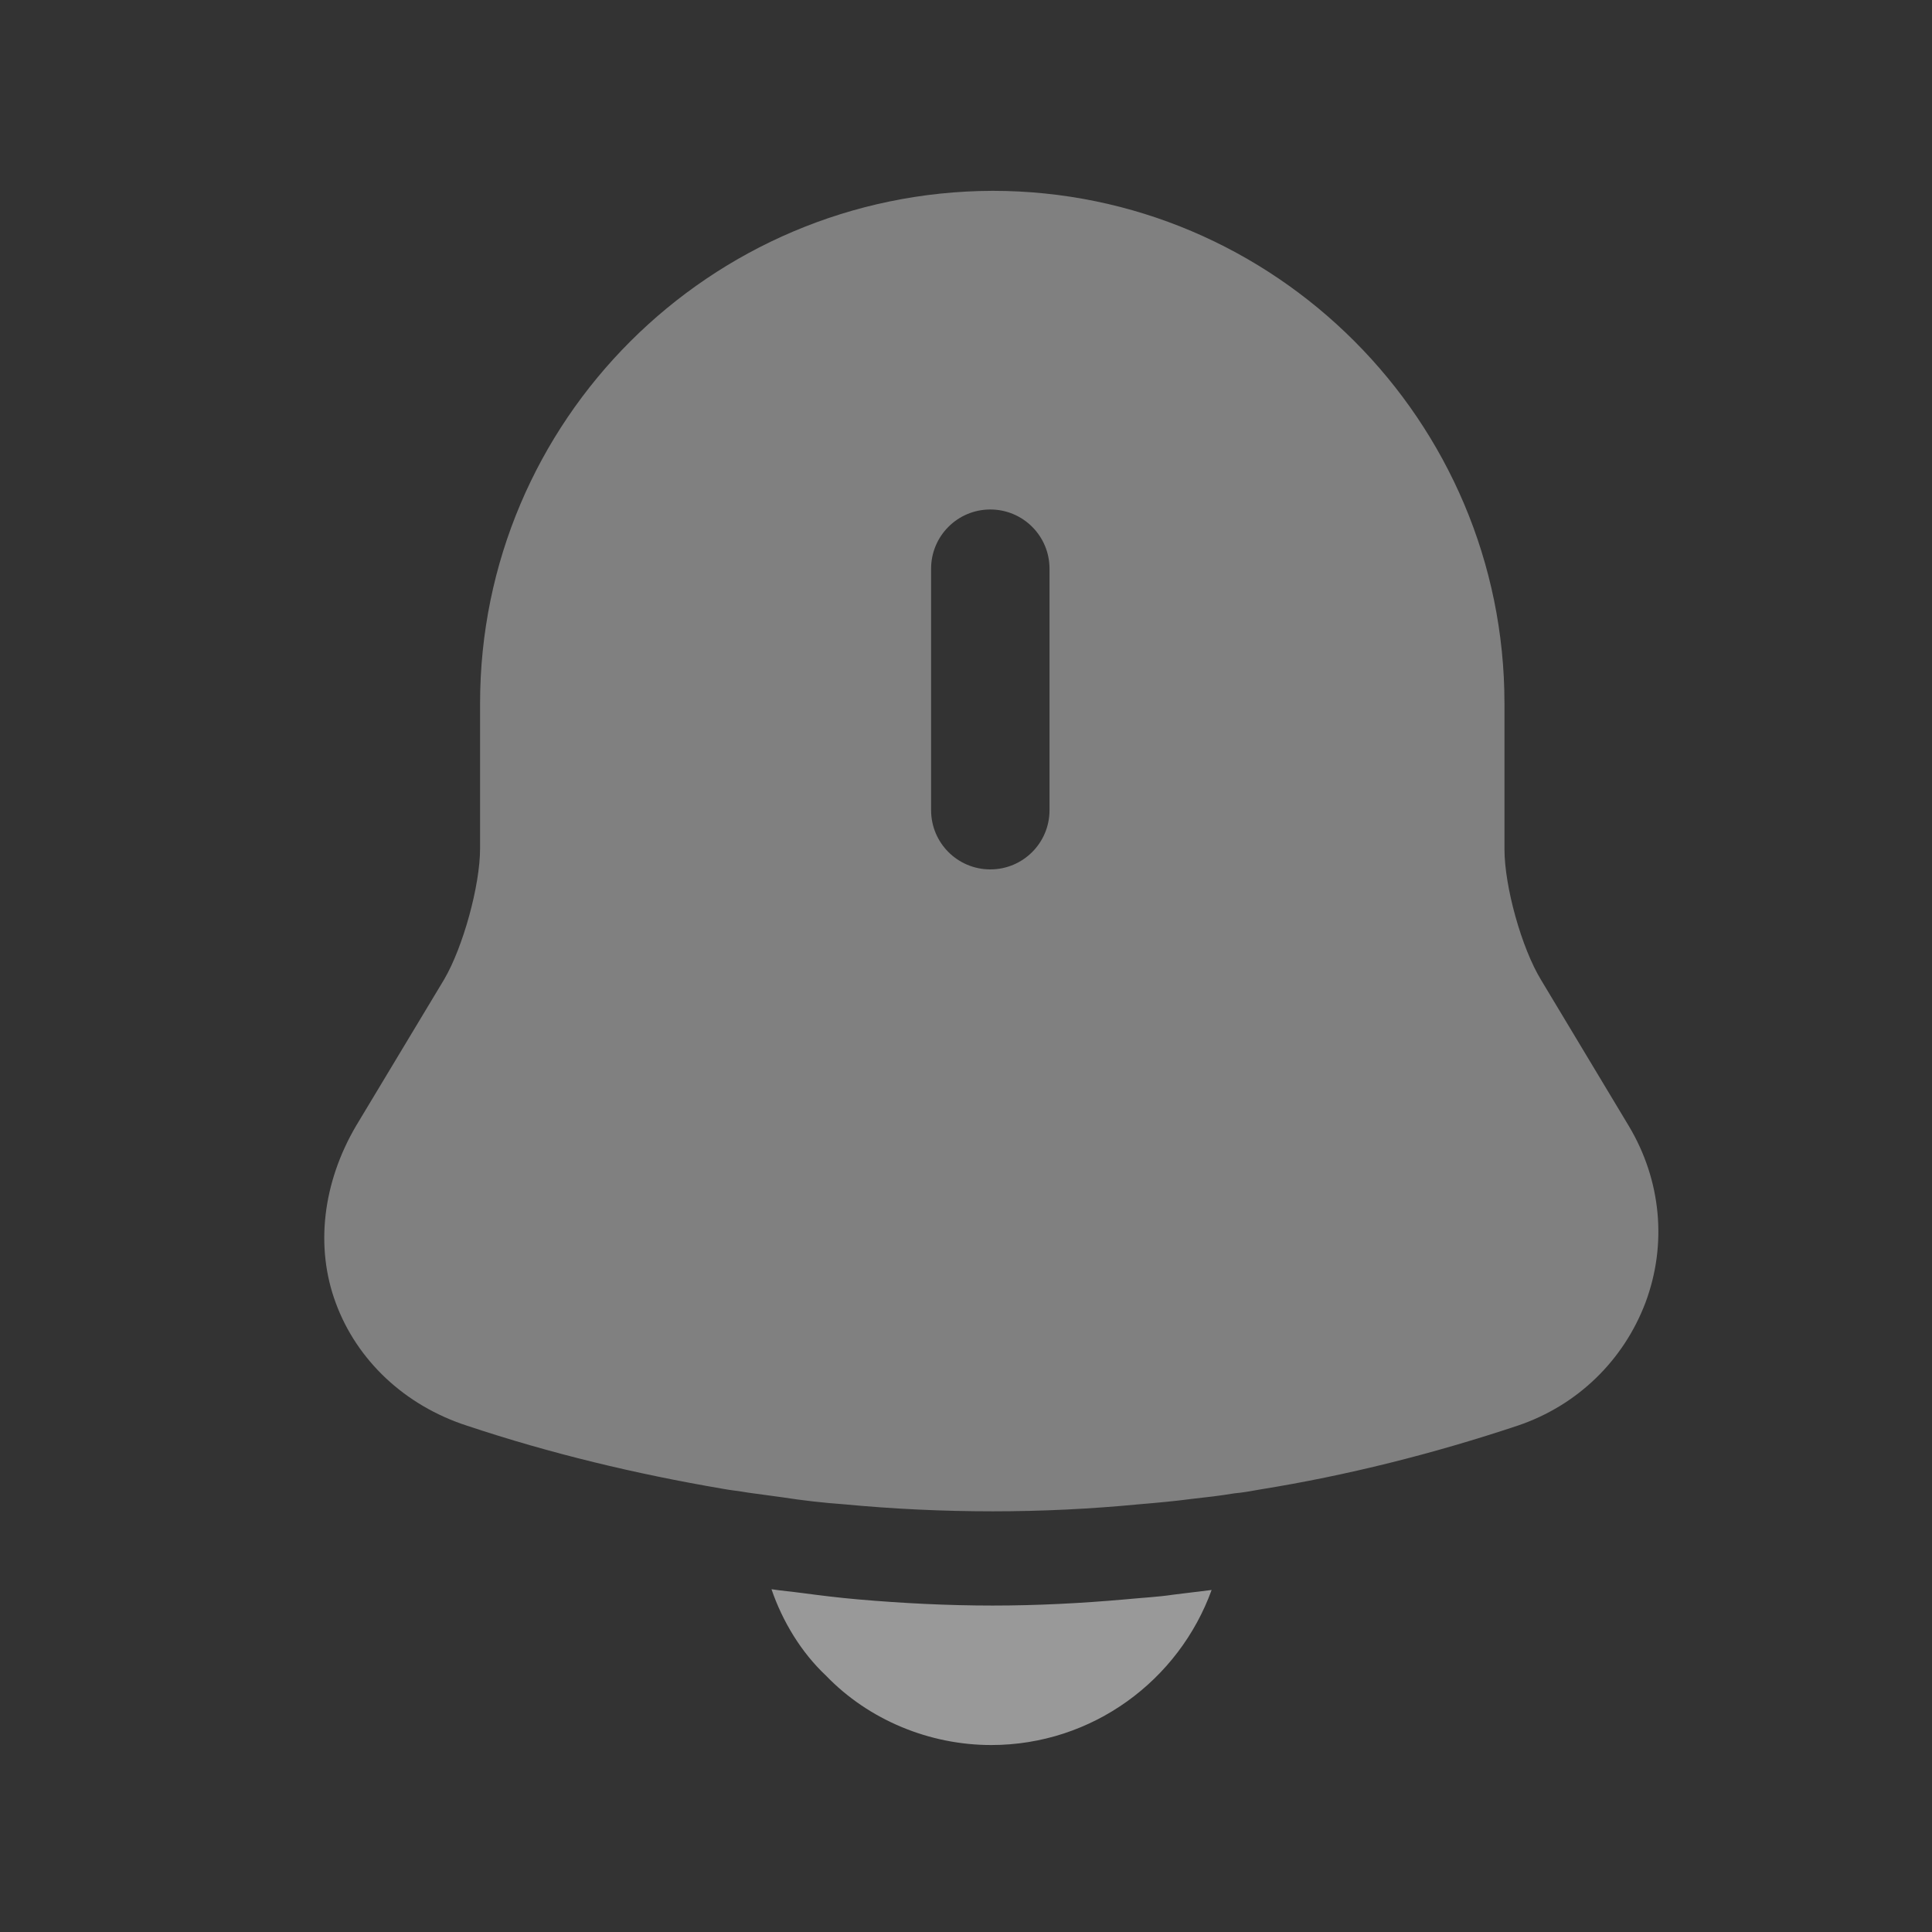 <svg width="31" height="31" viewBox="0 0 31 31" fill="none" xmlns="http://www.w3.org/2000/svg">
<rect x="0" y="0" width="31" height="31" fill="#333333" stroke="none"/>
<path d="M26.14 18.075L24.728 15.725C24.415 15.213 24.14 14.225 24.14 13.625V11.287C24.14 6.75 20.453 3.062 15.928 3.062C11.39 3.075 7.703 6.75 7.703 11.287V13.613C7.703 14.213 7.428 15.2 7.128 15.713L5.715 18.062C5.178 18.975 5.053 20.012 5.39 20.913C5.728 21.825 6.49 22.55 7.49 22.875C8.84 23.325 10.203 23.65 11.59 23.887C11.728 23.913 11.865 23.925 12.003 23.95C12.178 23.975 12.365 24 12.553 24.025C12.878 24.075 13.203 24.113 13.54 24.137C14.328 24.212 15.128 24.25 15.928 24.25C16.715 24.25 17.503 24.212 18.278 24.137C18.565 24.113 18.853 24.087 19.128 24.05C19.353 24.025 19.578 24 19.803 23.962C19.94 23.95 20.078 23.925 20.215 23.9C21.615 23.675 23.003 23.325 24.353 22.875C25.315 22.55 26.053 21.825 26.403 20.9C26.753 19.962 26.653 18.938 26.14 18.075ZM16.84 13C16.84 13.525 16.415 13.95 15.89 13.95C15.365 13.95 14.94 13.525 14.94 13V9.125C14.94 8.6 15.365 8.175 15.89 8.175C16.415 8.175 16.84 8.6 16.84 9.125V13Z" fill="grey" fill-opacity="1"/>
<path d="M19.441 25.512C18.916 26.962 17.529 28 15.904 28C14.916 28 13.941 27.6 13.254 26.887C12.854 26.512 12.554 26.012 12.379 25.5C12.541 25.525 12.704 25.538 12.879 25.562C13.166 25.6 13.466 25.637 13.766 25.663C14.479 25.725 15.204 25.762 15.929 25.762C16.641 25.762 17.354 25.725 18.054 25.663C18.316 25.637 18.579 25.625 18.829 25.587C19.029 25.562 19.229 25.538 19.441 25.512Z" fill="white" fill-opacity="0.5"/>
</svg>

